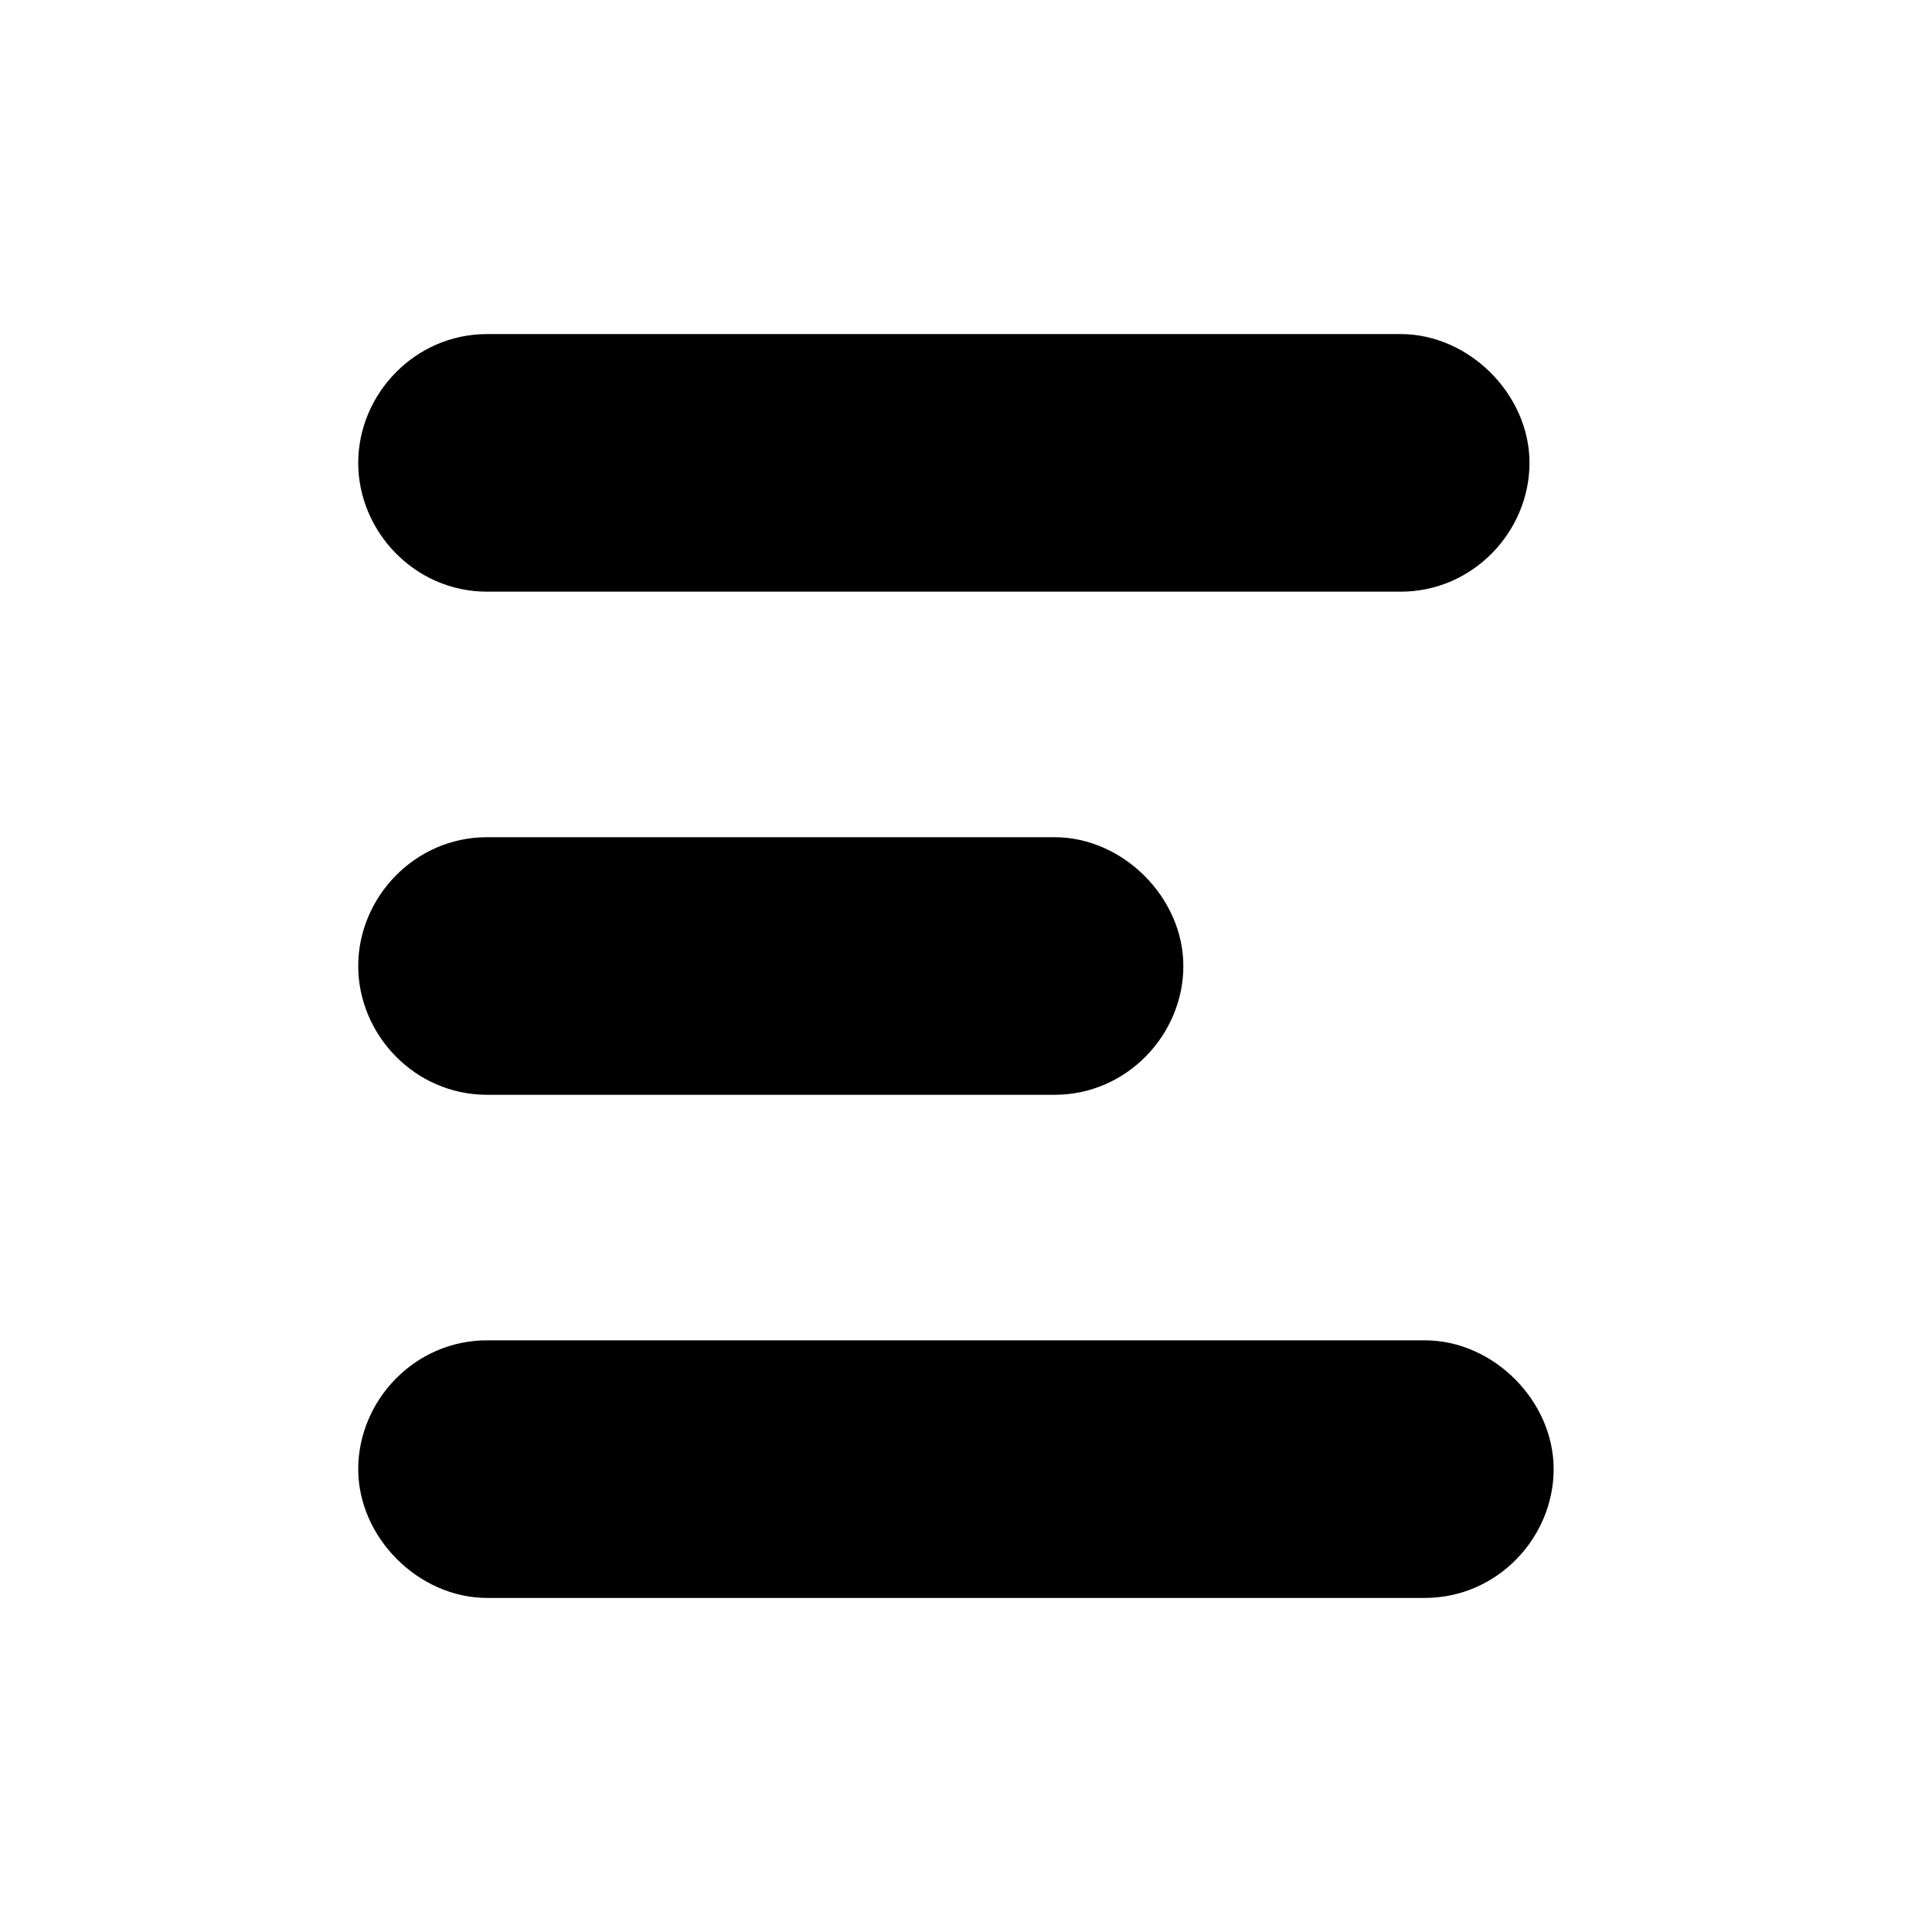 <?xml version="1.0" encoding="utf-8"?>
<!-- Generator: Adobe Illustrator 20.1.0, SVG Export Plug-In . SVG Version: 6.00 Build 0)  -->
<svg version="1.1" id="Layer_1" xmlns="http://www.w3.org/2000/svg" xmlns:xlink="http://www.w3.org/1999/xlink" x="0px" y="0px"
	 viewBox="0 0 48 48" style="enable-background:new 0 0 48 48;" xml:space="preserve">
<g>
	<g>
		<path d="M12.1,14.7h22.7c1.8,0,3.2-1.5,3.2-3.2s-1.5-3.2-3.2-3.2H12.1c-1.8,0-3.2,1.5-3.2,3.2S10.3,14.7,12.1,14.7z"/>
		<path d="M12.1,27.2h14.1c1.8,0,3.2-1.5,3.2-3.2s-1.5-3.2-3.2-3.2H12.1c-1.8,0-3.2,1.5-3.2,3.2S10.3,27.2,12.1,27.2z"/>
		<path d="M35.4,33.3H12.1c-1.8,0-3.2,1.5-3.2,3.2s1.5,3.2,3.2,3.2h23.3c1.8,0,3.2-1.5,3.2-3.2S37.1,33.3,35.4,33.3z"/>
	</g>
</g>
</svg>
